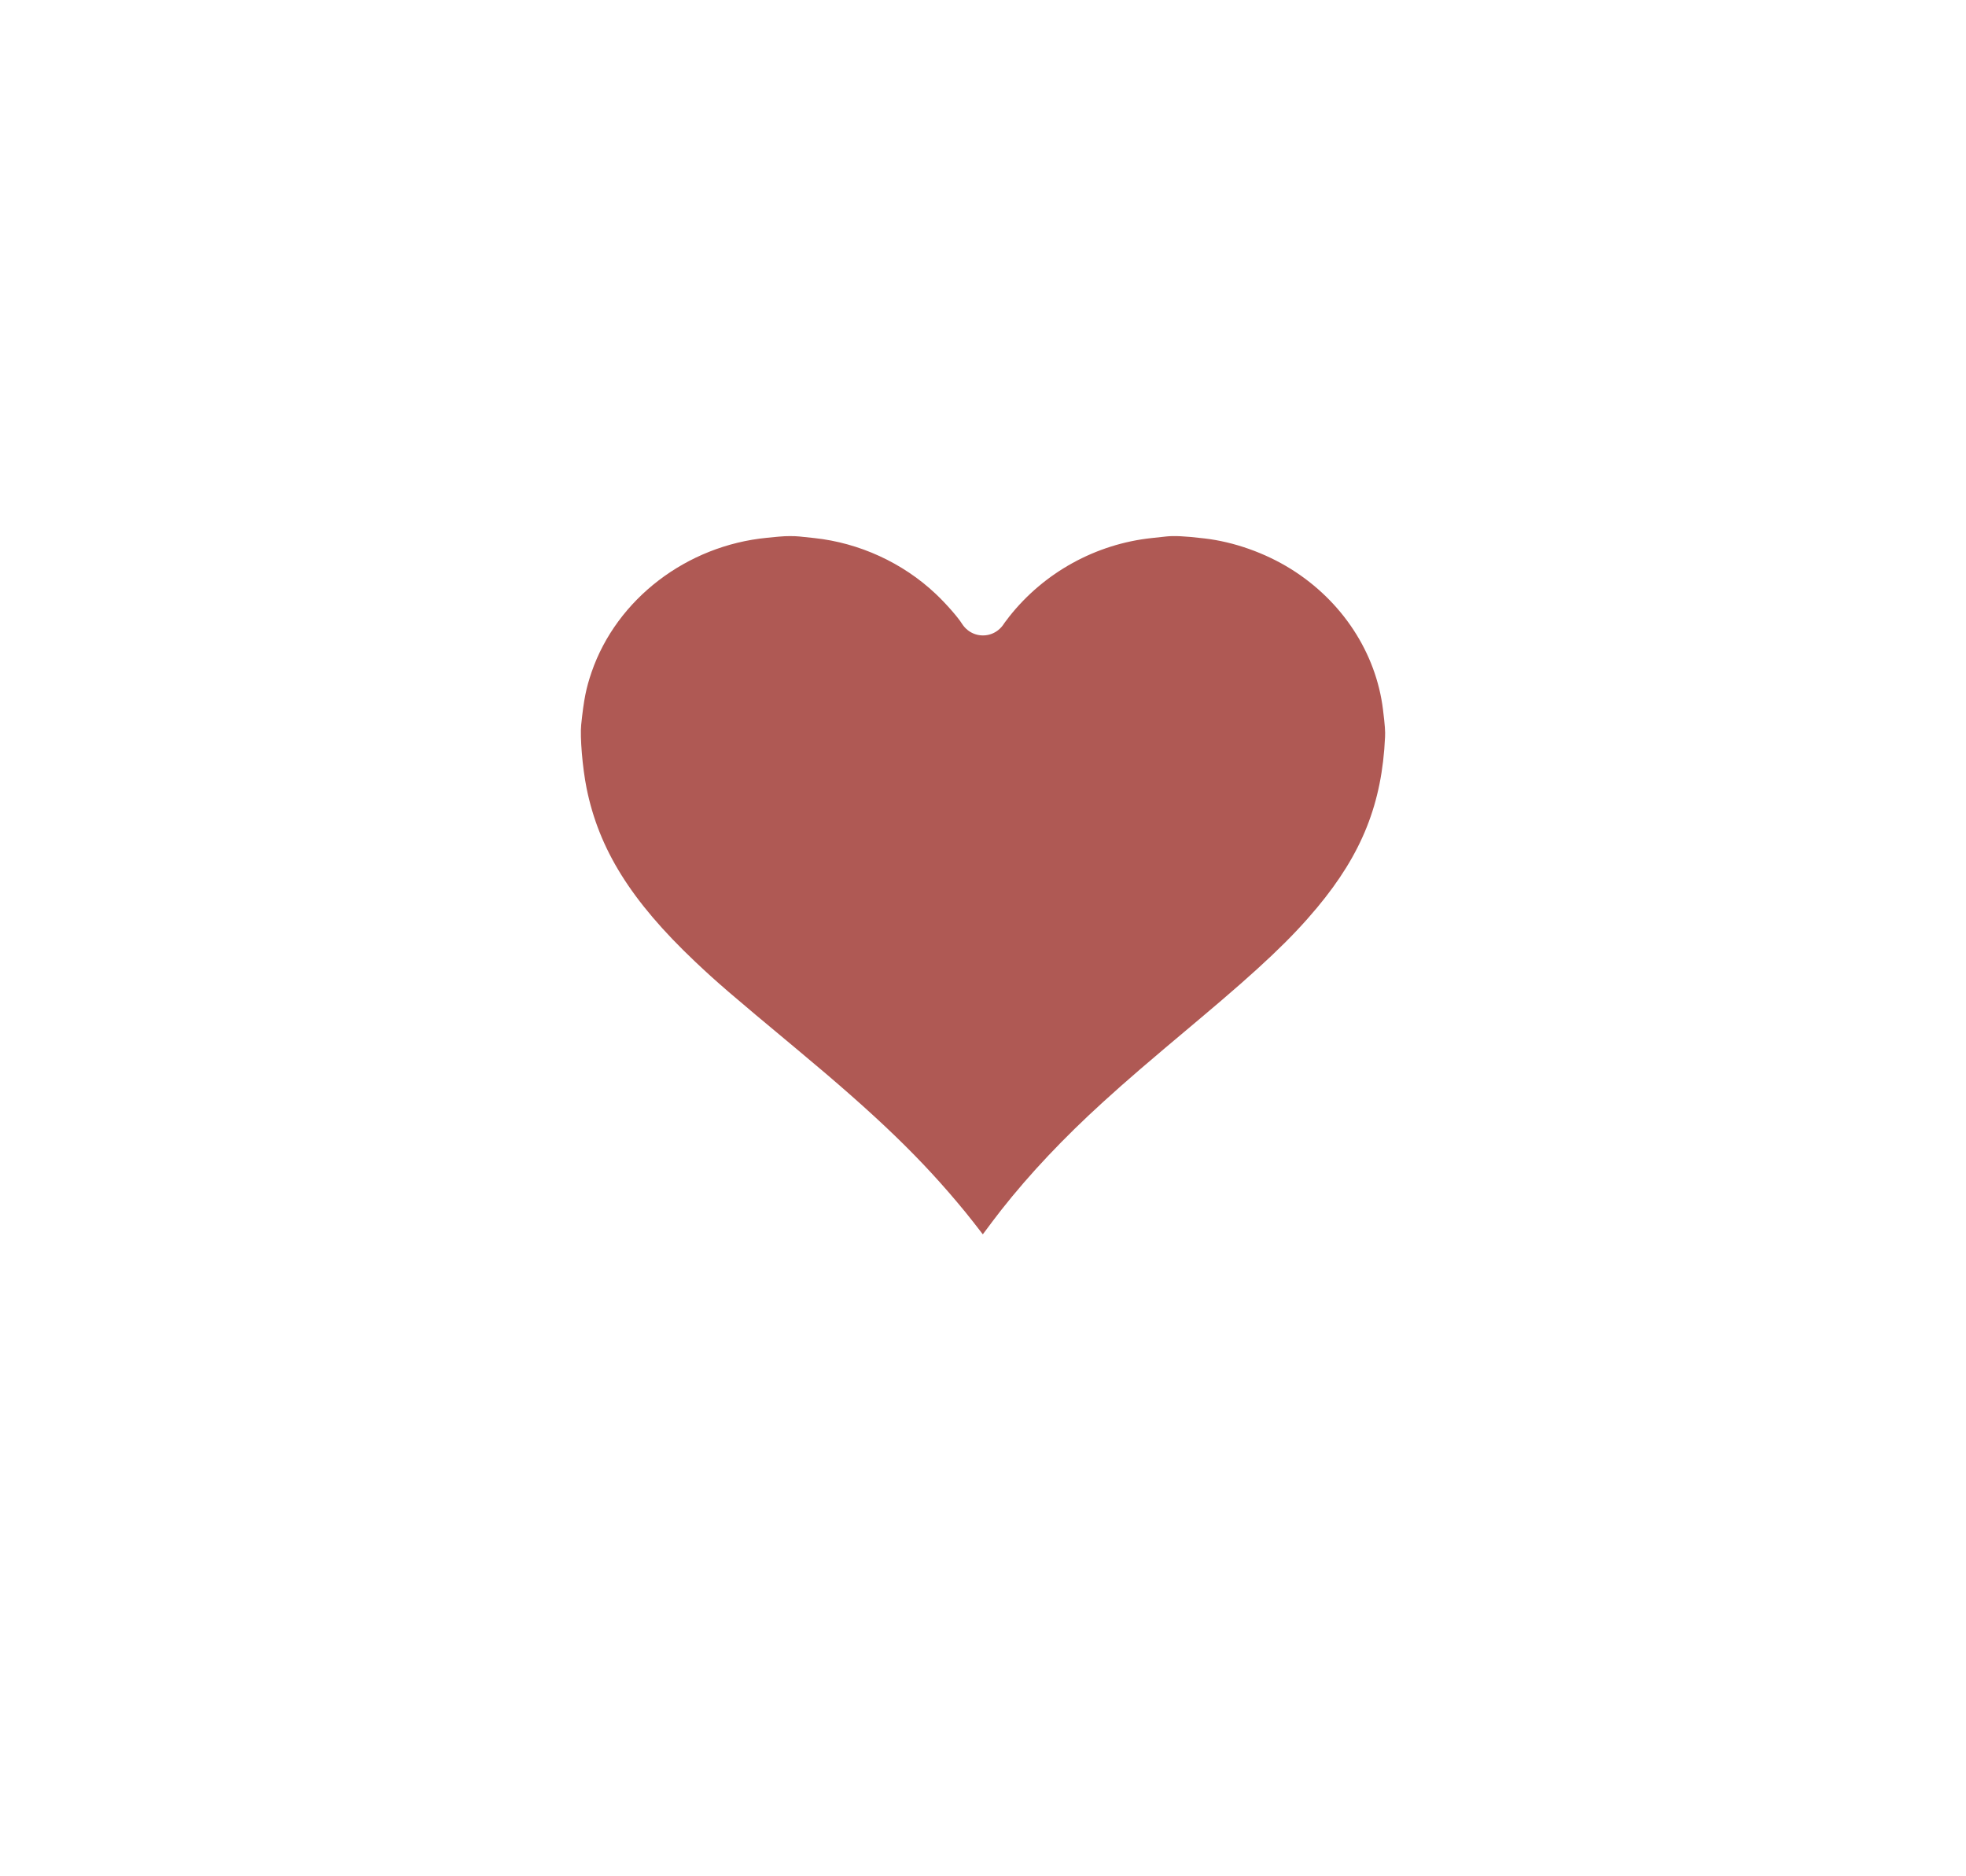 <svg width="44" height="42" viewBox="0 0 44 42" fill="none" xmlns="http://www.w3.org/2000/svg">
<g filter="url(#filter0_d_662_21056)">
<path d="M22.493 37.971C22.498 37.98 22.502 37.99 22.506 38L22.493 37.971ZM12.901 4.023L12.896 4.023C12.858 4.027 12.795 4.034 12.721 4.041C12.598 4.054 12.446 4.069 12.334 4.08C8.735 4.449 5.608 6.992 4.481 10.471C4.236 11.231 4.134 11.75 4.014 12.979C3.961 13.535 4.066 14.995 4.259 16.005C4.81 18.884 6.221 21.336 9.122 24.252C10.1 25.233 10.647 25.735 13.658 28.399C17.301 31.622 19.259 33.628 21.207 36.153L21.208 36.154C21.424 36.435 21.716 36.831 21.956 37.164C21.968 37.181 21.98 37.198 21.992 37.214C22.271 36.812 22.616 36.327 22.822 36.049L22.822 36.049C24.104 34.32 25.616 32.621 27.372 30.924C28.506 29.828 29.293 29.111 31.715 26.952C34.459 24.502 35.804 23.14 36.954 21.673C38.97 19.102 39.863 16.707 39.996 13.557C40.008 13.293 39.996 13.051 39.904 12.253C39.594 9.555 38.081 7.093 35.786 5.568C34.622 4.797 33.223 4.272 31.906 4.11L31.903 4.11C30.982 3.993 30.534 3.982 30.218 4.018C30.065 4.037 29.765 4.071 29.552 4.094C27.053 4.375 24.734 5.728 23.167 7.842C23.151 7.864 23.136 7.885 23.121 7.905C23.077 7.967 23.037 8.023 23.002 8.072C22.978 8.106 22.961 8.131 22.95 8.148L22.949 8.149L22.938 8.167C22.891 8.245 22.809 8.365 22.679 8.474C22.543 8.59 22.31 8.726 21.998 8.726C21.686 8.726 21.453 8.59 21.317 8.474C21.187 8.365 21.105 8.245 21.058 8.167L21.053 8.159L21.049 8.151C20.897 7.89 20.352 7.216 19.882 6.747L19.88 6.745C18.409 5.268 16.46 4.322 14.444 4.094C14.231 4.071 13.933 4.038 13.78 4.018C13.564 3.995 13.167 3.994 12.906 4.022L12.901 4.023Z" fill="white"/>
</g>
<path d="M22.247 27.986C22.249 27.991 22.251 27.995 22.253 28L22.247 27.986ZM17.451 12.011L17.448 12.011C17.429 12.013 17.397 12.016 17.36 12.019C17.299 12.025 17.223 12.033 17.167 12.038C15.368 12.211 13.804 13.408 13.24 15.045C13.118 15.403 13.067 15.647 13.007 16.226C12.98 16.487 13.033 17.174 13.129 17.649C13.405 19.004 14.111 20.158 15.561 21.53C16.05 21.992 16.323 22.228 17.829 23.482C19.651 24.999 20.63 25.942 21.604 27.131L21.604 27.131C21.712 27.263 21.858 27.45 21.978 27.607C21.984 27.614 21.99 27.622 21.996 27.63C22.136 27.441 22.308 27.213 22.411 27.082L22.411 27.082C23.052 26.268 23.808 25.469 24.686 24.67C25.253 24.155 25.647 23.817 26.857 22.801C28.229 21.648 28.902 21.007 29.477 20.317C30.485 19.107 30.931 17.98 30.998 16.498C31.004 16.373 30.998 16.259 30.952 15.884C30.797 14.614 30.041 13.455 28.893 12.738C28.311 12.375 27.611 12.128 26.953 12.052L26.951 12.052C26.491 11.997 26.267 11.992 26.109 12.008C26.032 12.018 25.883 12.033 25.776 12.044C24.526 12.177 23.367 12.813 22.583 13.808C22.576 13.818 22.568 13.828 22.561 13.838C22.539 13.867 22.518 13.893 22.501 13.916C22.489 13.932 22.481 13.944 22.475 13.952L22.474 13.953L22.469 13.961C22.446 13.997 22.405 14.054 22.34 14.105C22.271 14.16 22.155 14.224 21.999 14.224C21.843 14.224 21.727 14.16 21.658 14.105C21.593 14.054 21.552 13.997 21.529 13.961L21.526 13.957L21.524 13.954C21.449 13.831 21.176 13.513 20.941 13.293L20.94 13.292C20.204 12.597 19.23 12.151 18.222 12.044C18.116 12.033 17.966 12.018 17.89 12.009C17.782 11.998 17.584 11.997 17.453 12.011L17.451 12.011Z" fill="#AF5954"/>
<defs>
<filter id="filter0_d_662_21056" x="0" y="0" width="44" height="42" filterUnits="userSpaceOnUse" color-interpolation-filters="sRGB">
<feFlood flood-opacity="0" result="BackgroundImageFix"/>
<feColorMatrix in="SourceAlpha" type="matrix" values="0 0 0 0 0 0 0 0 0 0 0 0 0 0 0 0 0 0 127 0" result="hardAlpha"/>
<feOffset/>
<feGaussianBlur stdDeviation="2"/>
<feComposite in2="hardAlpha" operator="out"/>
<feColorMatrix type="matrix" values="0 0 0 0 0 0 0 0 0 0 0 0 0 0 0 0 0 0 0.25 0"/>
<feBlend mode="normal" in2="BackgroundImageFix" result="effect1_dropShadow_662_21056"/>
<feBlend mode="normal" in="SourceGraphic" in2="effect1_dropShadow_662_21056" result="shape"/>
</filter>
</defs>
</svg>
